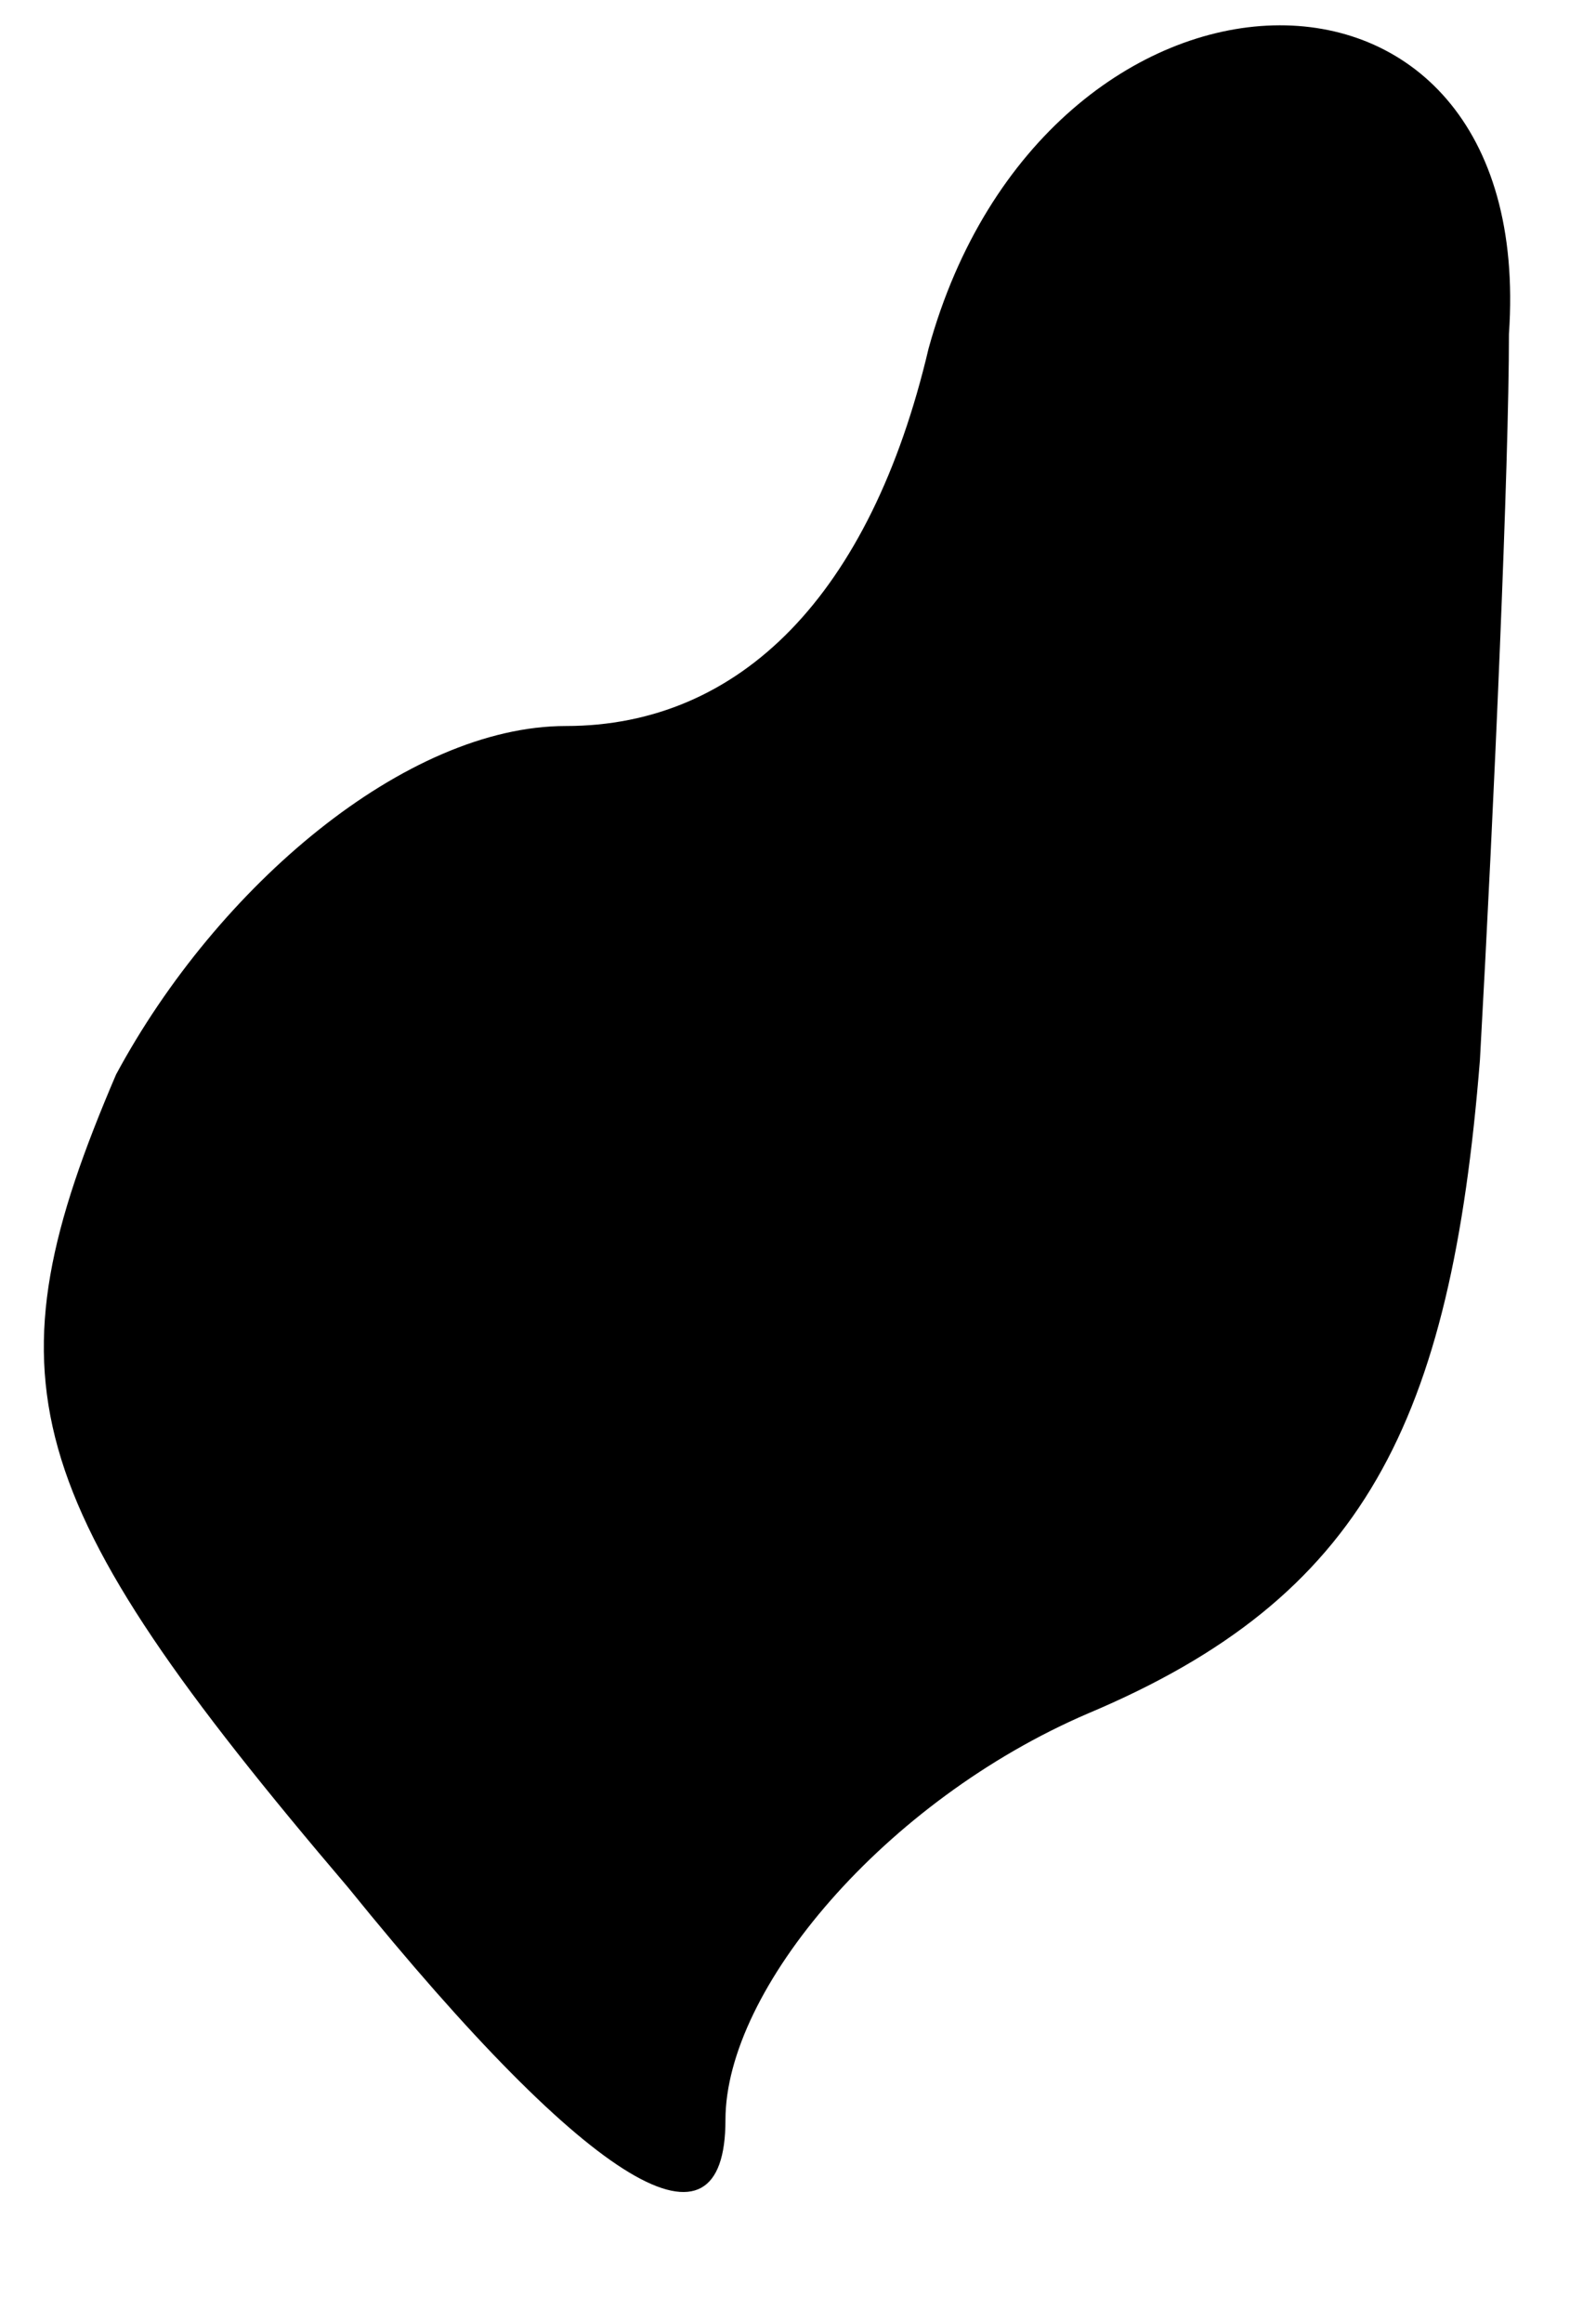 <?xml version="1.0" standalone="no"?>
<!DOCTYPE svg PUBLIC "-//W3C//DTD SVG 20010904//EN"
 "http://www.w3.org/TR/2001/REC-SVG-20010904/DTD/svg10.dtd">
<svg version="1.0" xmlns="http://www.w3.org/2000/svg"
 width="11pt" height="16pt" viewBox="0 0 11 16"
 preserveAspectRatio="xMidYMid meet">
<g transform="translate(0,16) scale(0.1,-0.1)"
fill="#000000" stroke="none">
<path fill="#000000" stroke="none" d="M64 136 c-4 -17 -13 -26 -25 -26 -11 0
-24 -11 -31 -24 -9 -21 -7 -29 16 -56 17 -21 26 -26 26 -16 0 9 11 22 25 28
19 8 25 20 27 45 1 18 2 41 2 50 2 29 -32 28 -40 -1z"/>
</g>
</svg>
